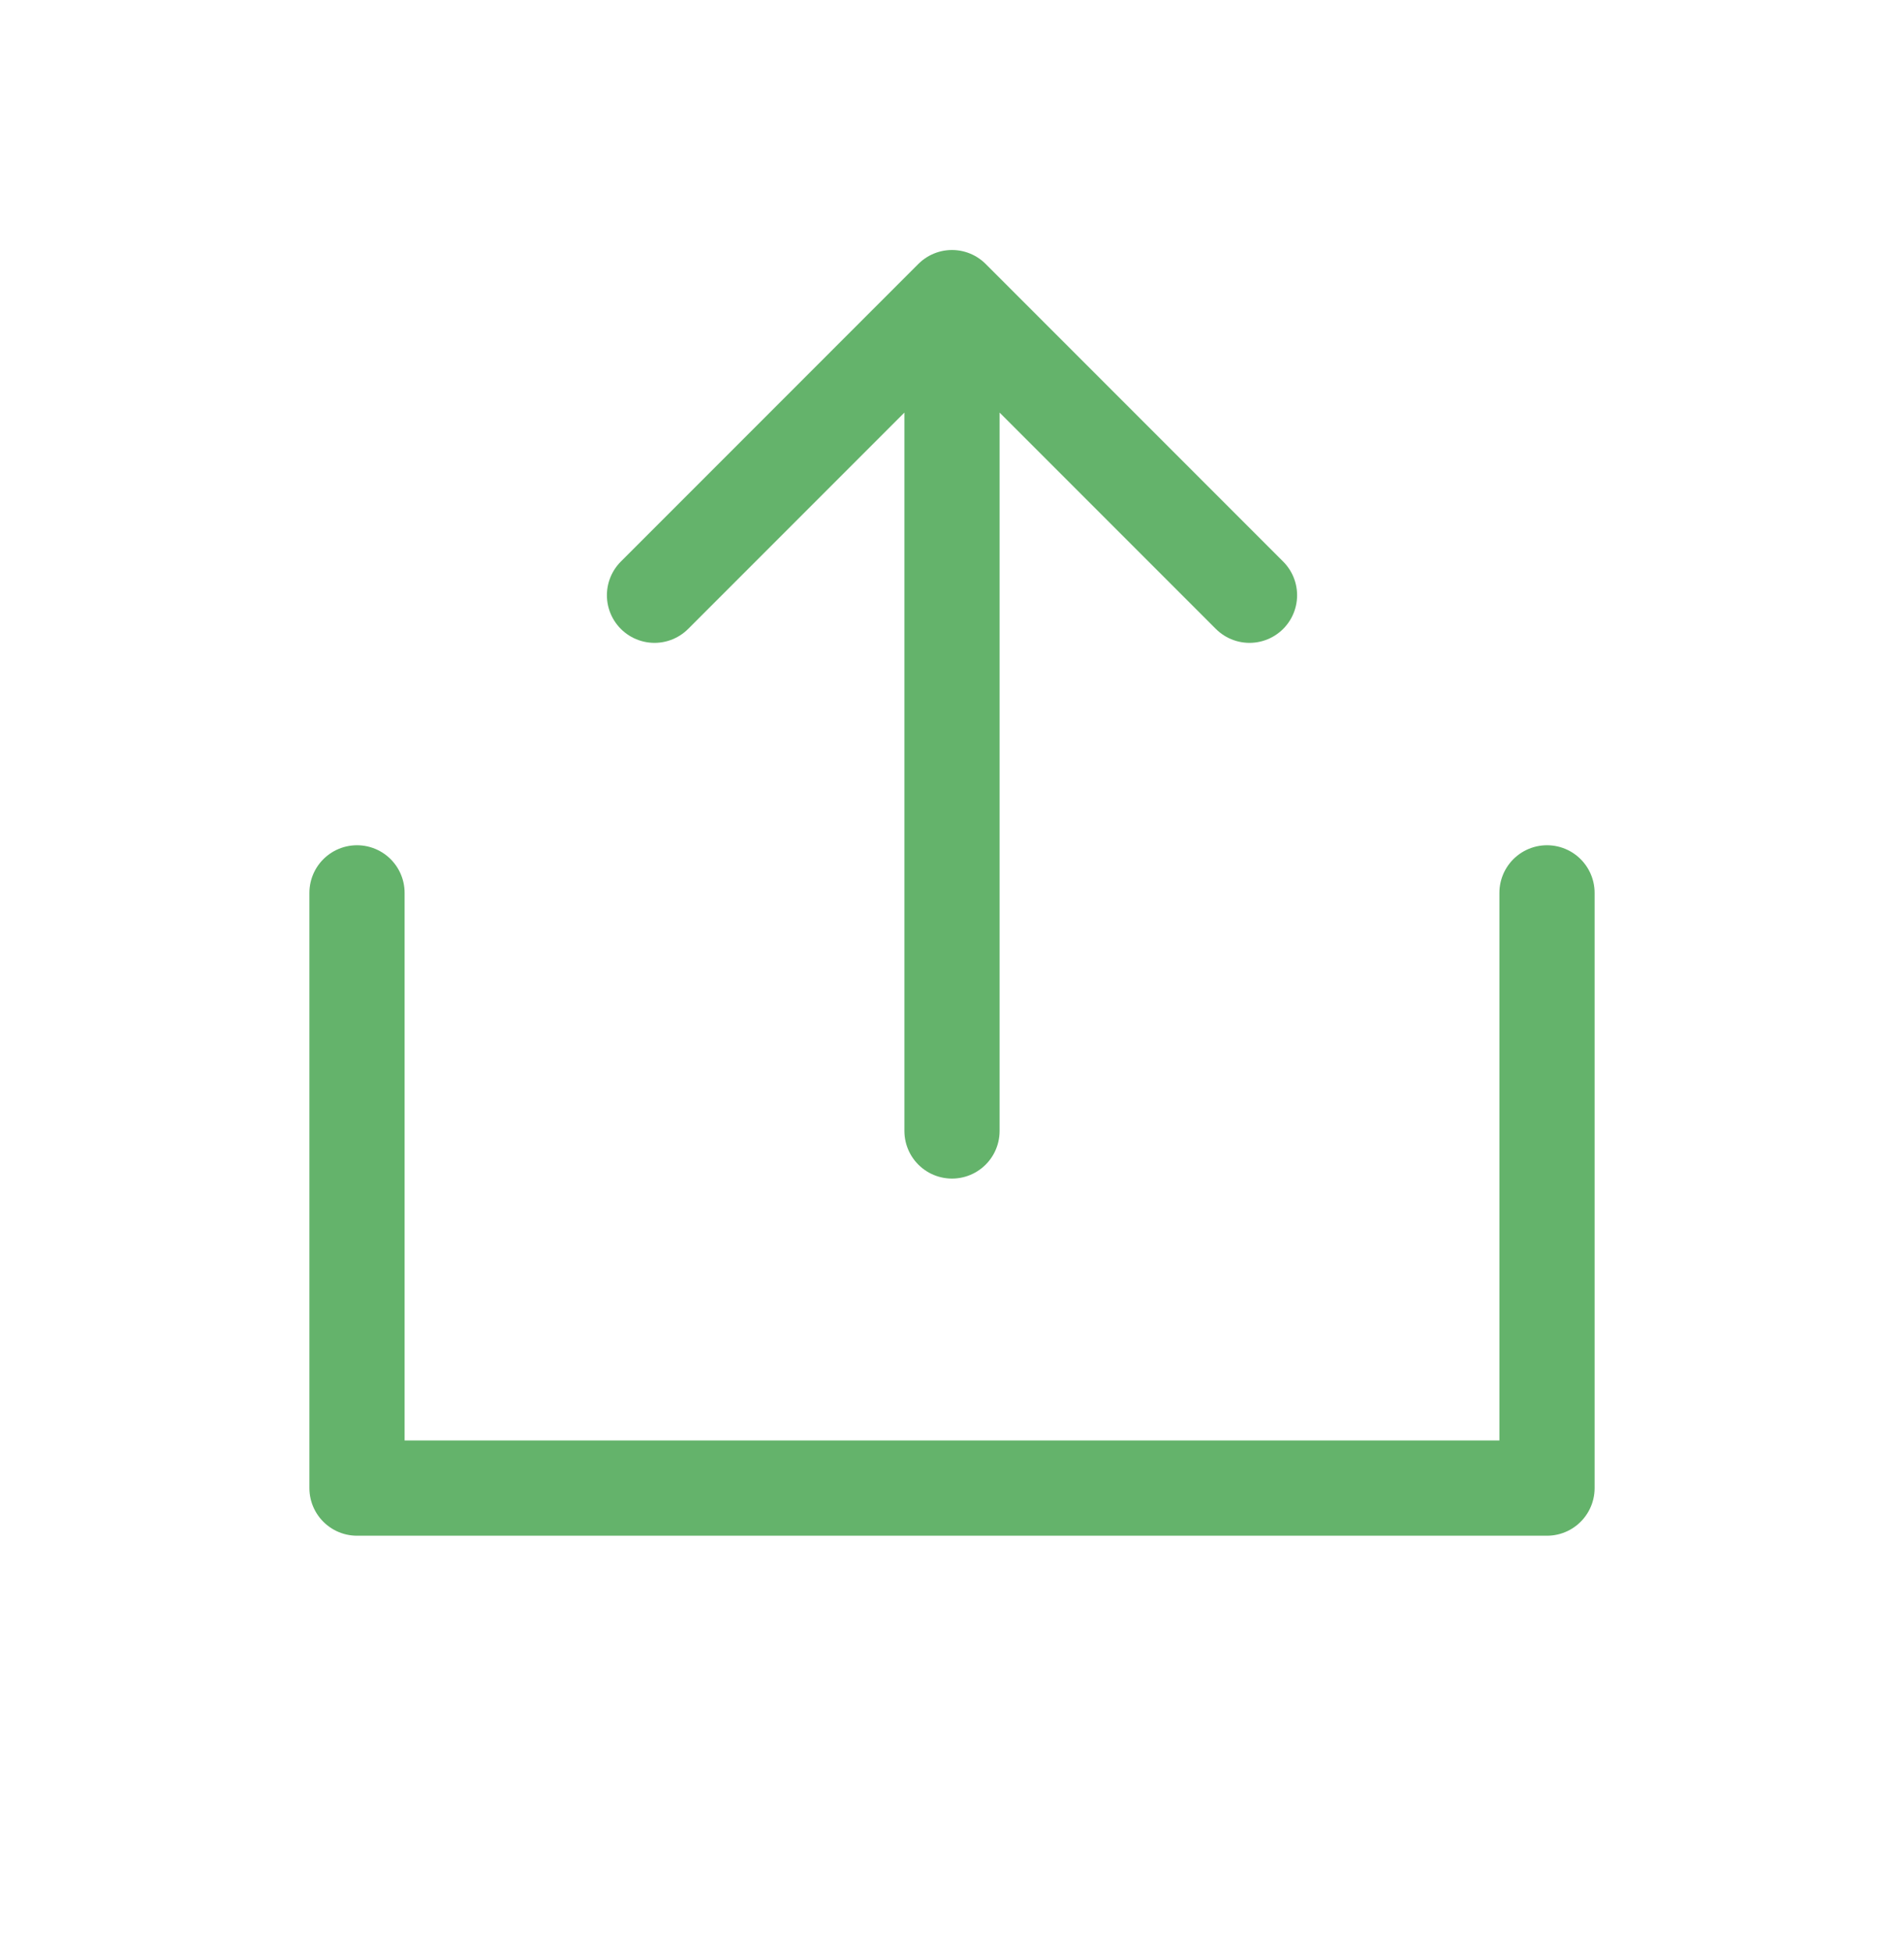 <svg xmlns="http://www.w3.org/2000/svg" width="40" height="41" viewBox="0 0 40 41">
    <defs>
        <filter id="n31yyl7kxa">
            <feColorMatrix in="SourceGraphic" values="0 0 0 0 0.016 0 0 0 0 0.239 0 0 0 0 0.416 0 0 0 1 0"/>
        </filter>
    </defs>
    <g fill="none" fill-rule="evenodd" stroke-linecap="round" stroke-linejoin="round" filter="url(#n31yyl7kxa)" transform="translate(-614 -788)">
        <g>
            <path stroke="#64B36B" stroke-width="2" d="M7.5 18.75L7.5 31.25 32.5 31.25 32.5 18.75M20 23.75L20 7.5M13.75 12.5L20 6.25 26.25 12.5" transform="translate(614 788)"/>
        </g>
    </g>
</svg>
